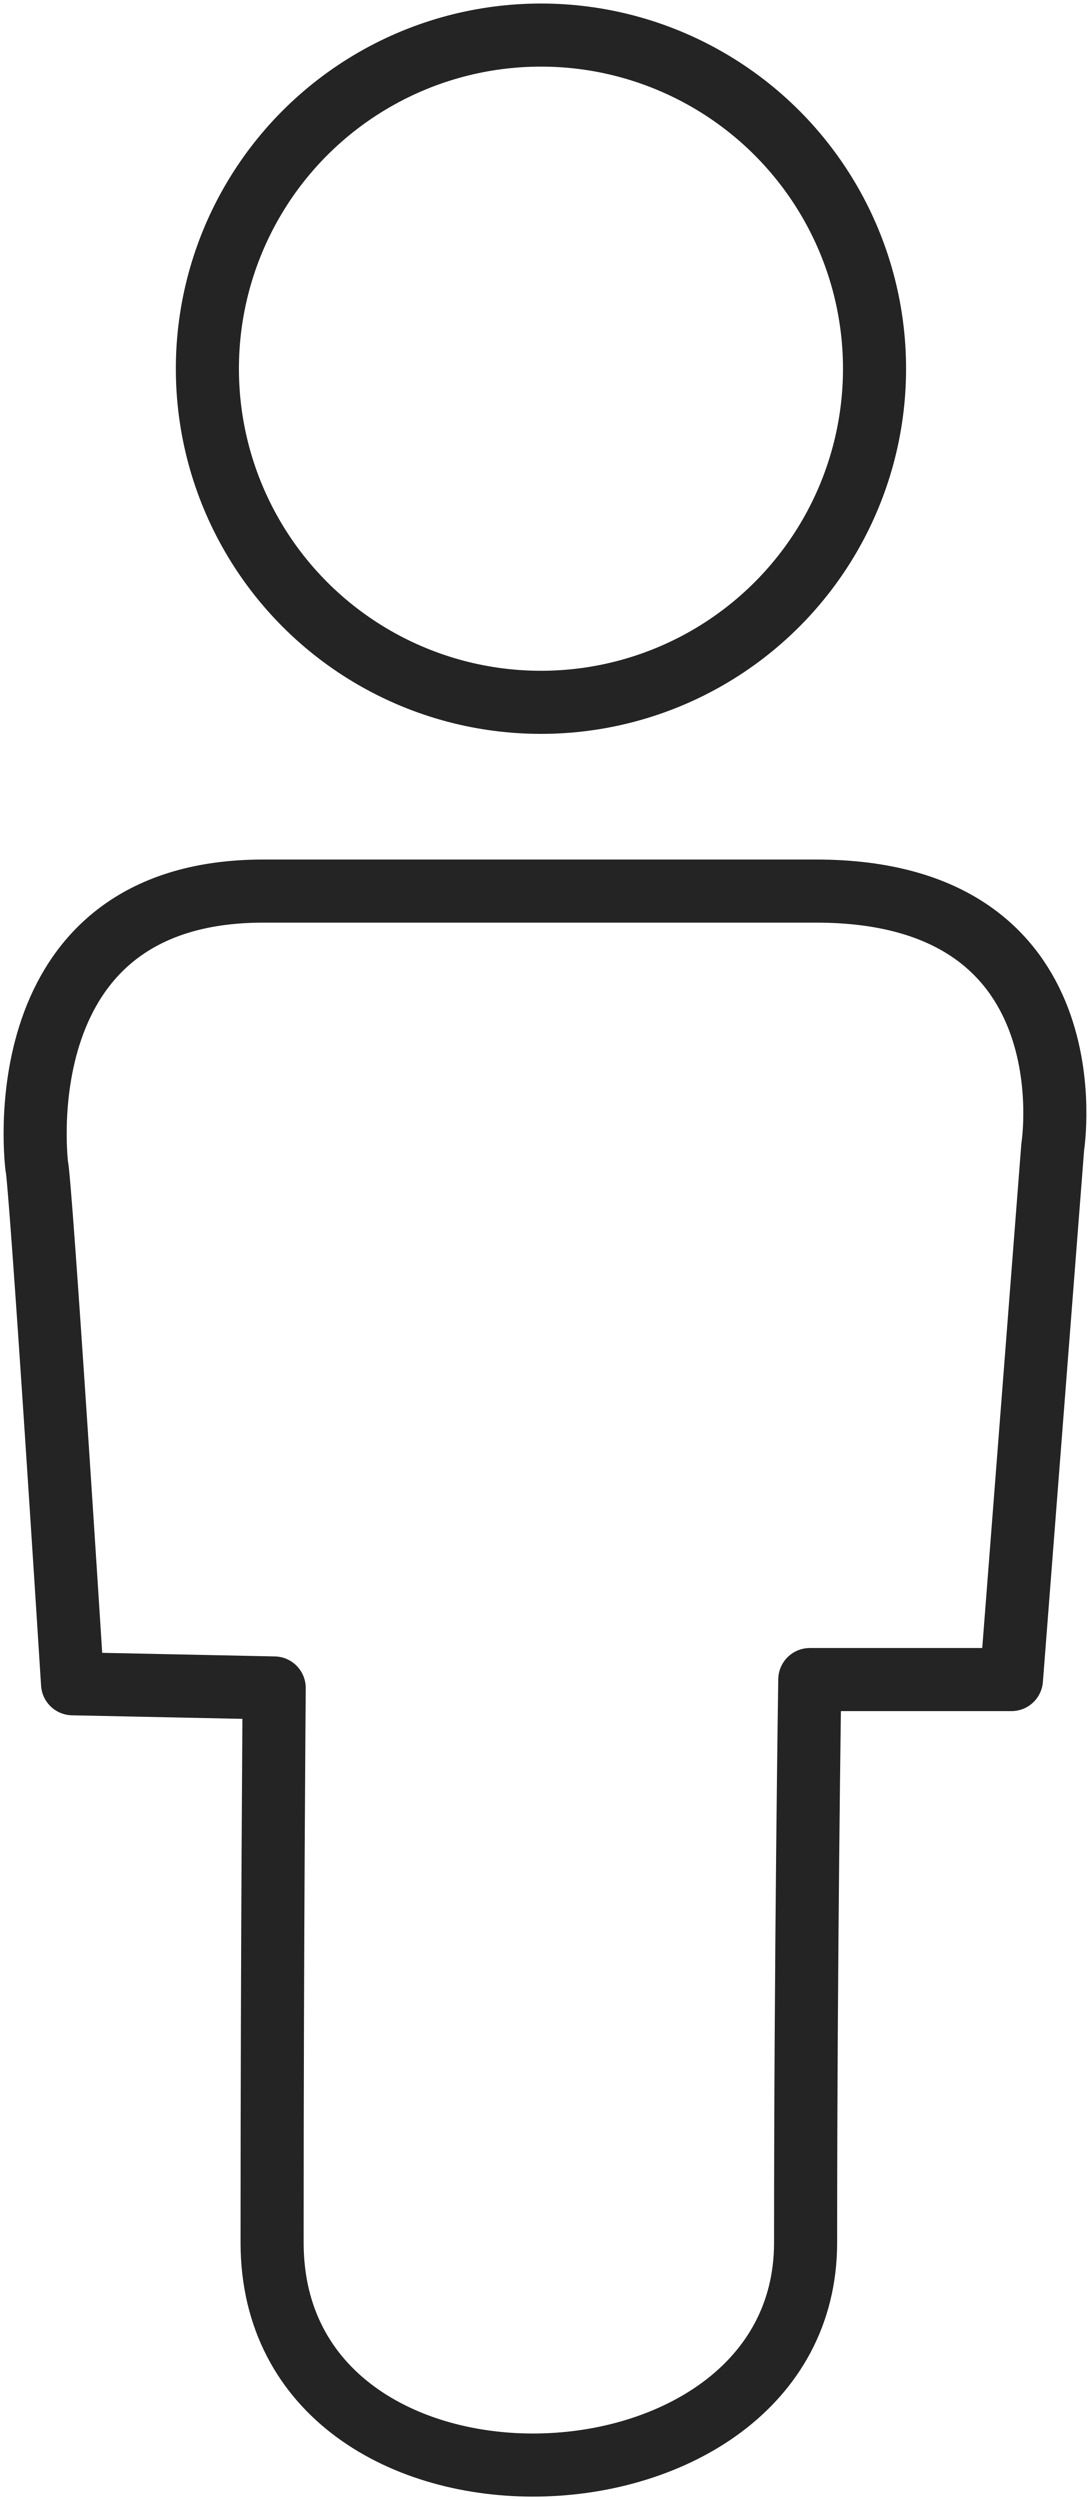 <?xml version="1.0" encoding="UTF-8" standalone="no"?>
<svg
   xmlns:dc="http://purl.org/dc/elements/1.1/"
   xmlns:cc="http://creativecommons.org/ns#"
   xmlns:rdf="http://www.w3.org/1999/02/22-rdf-syntax-ns#"
   xmlns:svg="http://www.w3.org/2000/svg"
   xmlns="http://www.w3.org/2000/svg"
   xmlns:sodipodi="http://sodipodi.sourceforge.net/DTD/sodipodi-0.dtd"
   xmlns:inkscape="http://www.inkscape.org/namespaces/inkscape"
   height="89.146"
   width="38.872"
   version="1.1"
   x="0px"
   y="0px"
   viewBox="0 0 194.361 445.728"
   style="fill:#000000"
   xml:space="preserve"
   id="svg8"
   sodipodi:docname="i_human_black_line.svg"
   inkscape:version="0.92.3 (2405546, 2018-03-11)"><defs
     id="defs12" /><sodipodi:namedview
     pagecolor="#ffffff"
     bordercolor="#666666"
     borderopacity="1"
     objecttolerance="10"
     gridtolerance="10"
     guidetolerance="10"
     inkscape:pageopacity="0"
     inkscape:pageshadow="2"
     inkscape:window-width="1853"
     inkscape:window-height="1025"
     id="namedview10"
     showgrid="false"
     inkscape:zoom="4.72"
     inkscape:cx="22.086118"
     inkscape:cy="16.825883"
     inkscape:window-x="67"
     inkscape:window-y="27"
     inkscape:window-maximized="1"
     inkscape:current-layer="svg8"
     fit-margin-top="0"
     fit-margin-left="0"
     fit-margin-right="0"
     fit-margin-bottom="0" /><path
     style="fill:none;fill-opacity:1;stroke:#252424;stroke-width:11.25;stroke-linecap:butt;stroke-linejoin:round;stroke-miterlimit:4;stroke-dasharray:none;stroke-opacity:1"
     d="M 12.939,300.185 C 6.947,205.805 6.572,208.052 6.572,208.052 c 0,0 -6.495,-49.189 40.384,-49.189 h 98.565 c 49.473,0 42.197,45.568 42.197,45.568 l -7.366,95.006 h -35.955 c 0,0 -0.749,49.034 -0.749,100.373 0,51.34 -95.13,54.419 -95.13,0 0,-54.419 0.375,-98.875 0.375,-98.875 z"
     id="path814"
     inkscape:connector-curvature="0"
     sodipodi:nodetypes="cczzccczzcc" /><circle
     style="opacity:1;fill:none;fill-opacity:1;stroke:#252424;stroke-width:11.25;stroke-linecap:round;stroke-linejoin:round;stroke-miterlimit:4;stroke-dasharray:none;stroke-dashoffset:0;stroke-opacity:1;paint-order:fill markers stroke"
     id="path816"
     cx="96.459"
     cy="65.731"
     r="59.481" /></svg>